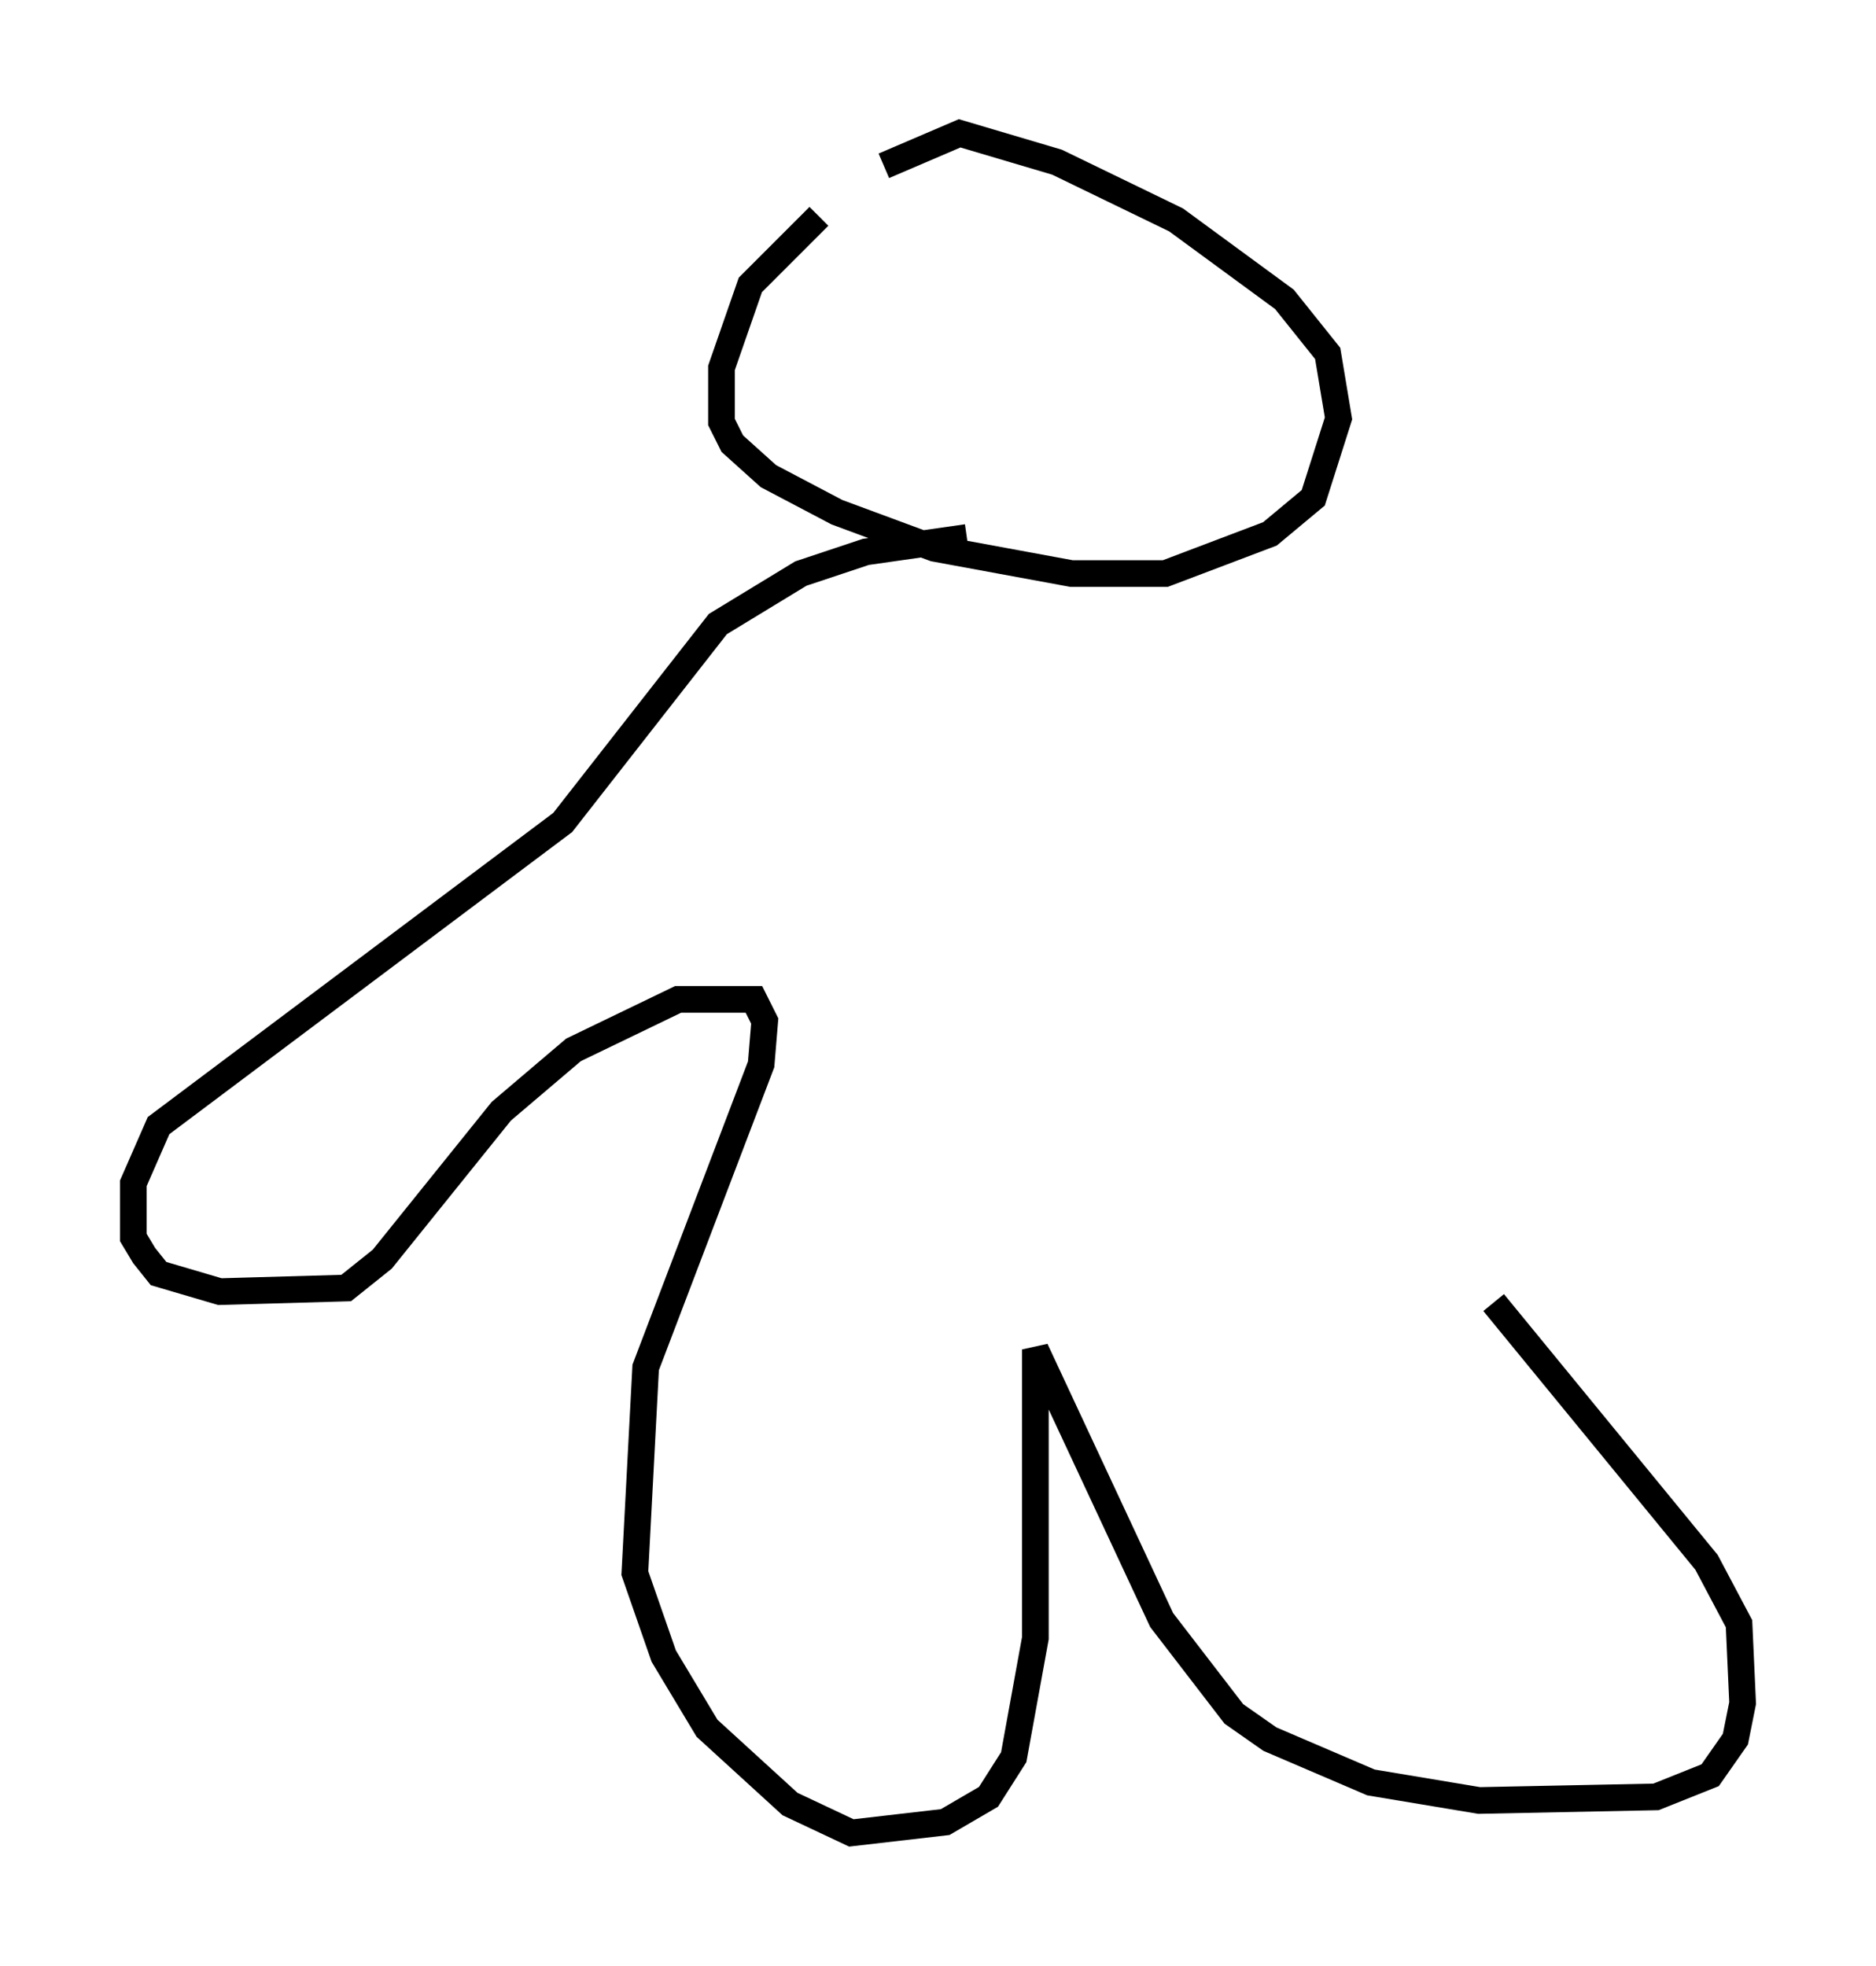 <?xml version="1.0" encoding="utf-8" ?>
<svg baseProfile="full" height="73.734" version="1.1" width="70.351" xmlns="http://www.w3.org/2000/svg" xmlns:ev="http://www.w3.org/2001/xml-events" xmlns:xlink="http://www.w3.org/1999/xlink"><defs /><rect fill="white" height="73.734" width="70.351" x="0" y="0" /><path d="M34.228, 6.083 m-3.518, 2.03 l-2.571, 2.571 -1.083, 3.112 l0.0, 2.03 0.406, 0.812 l1.353, 1.218 2.571, 1.353 l3.654, 1.353 5.142, 0.947 l3.518, 0.0 3.924, -1.488 l1.624, -1.353 0.947, -2.977 l-0.406, -2.436 -1.624, -2.03 l-4.059, -2.977 -4.465, -2.165 l-3.654, -1.083 -2.842, 1.218 m3.112, 13.938 l-3.789, 0.541 -2.436, 0.812 l-3.112, 1.894 -5.819, 7.442 l-15.155, 11.367 -0.947, 2.165 l0.0, 2.03 0.406, 0.677 l0.541, 0.677 2.3, 0.677 l4.736, -0.135 1.353, -1.083 l4.465, -5.548 2.706, -2.3 l3.924, -1.894 2.842, 0.0 l0.406, 0.812 -0.135, 1.624 l-4.33, 11.367 -0.406, 7.713 l1.083, 3.112 1.624, 2.706 l3.112, 2.842 2.3, 1.083 l3.518, -0.406 1.624, -0.947 l0.947, -1.488 0.812, -4.465 l0.0, -10.825 4.736, 10.149 l2.706, 3.518 1.353, 0.947 l3.789, 1.624 4.059, 0.677 l6.631, -0.135 2.03, -0.812 l0.947, -1.353 0.271, -1.353 l-0.135, -2.977 -1.218, -2.3 l-7.984, -9.743 " fill="none" stroke="black" stroke-width="1" /></svg>